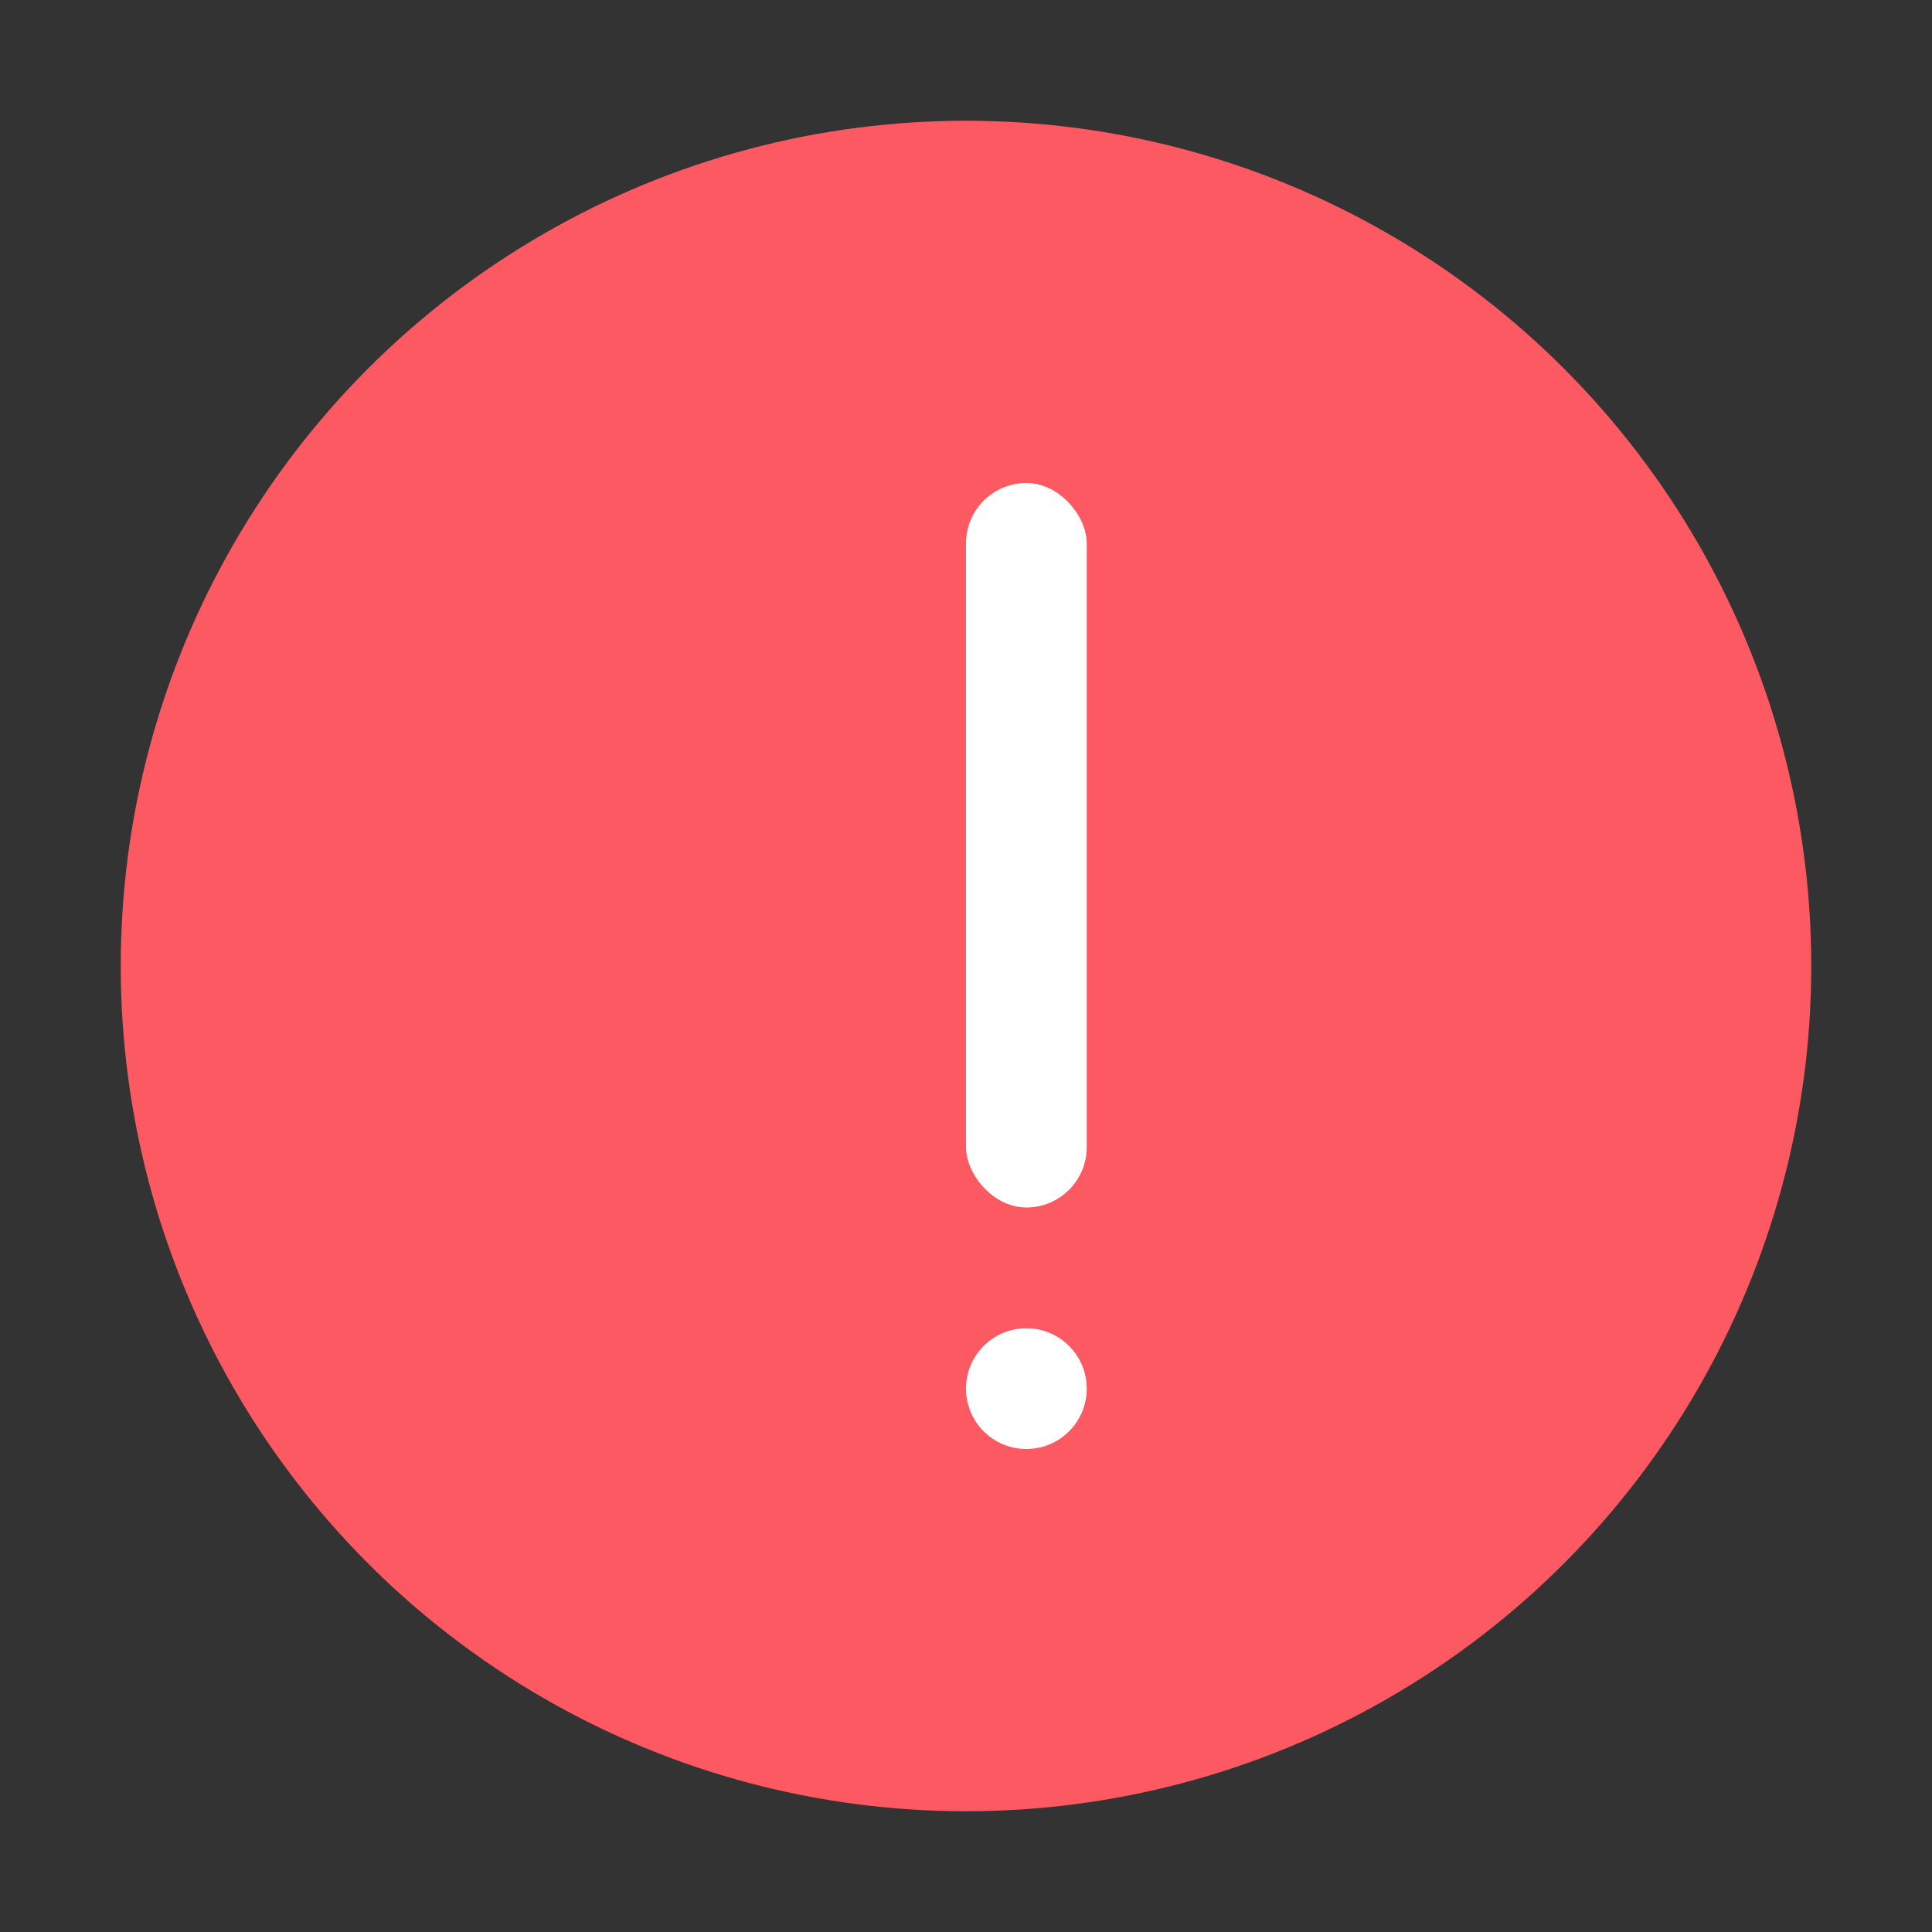 <svg width="16" height="16" viewBox="0 0 16 16" fill="none" xmlns="http://www.w3.org/2000/svg">
<rect x="0" y="0" width="16" height="16" fill="#333333" stroke="none"/>
<circle cx="8" cy="8" r="7" fill="#FD5962"/>
<rect x="8" y="4" width="1" height="6" rx="0.5" fill="white"/>
<circle cx="8.5" cy="11.5" r="0.5" fill="white"/>
</svg>
